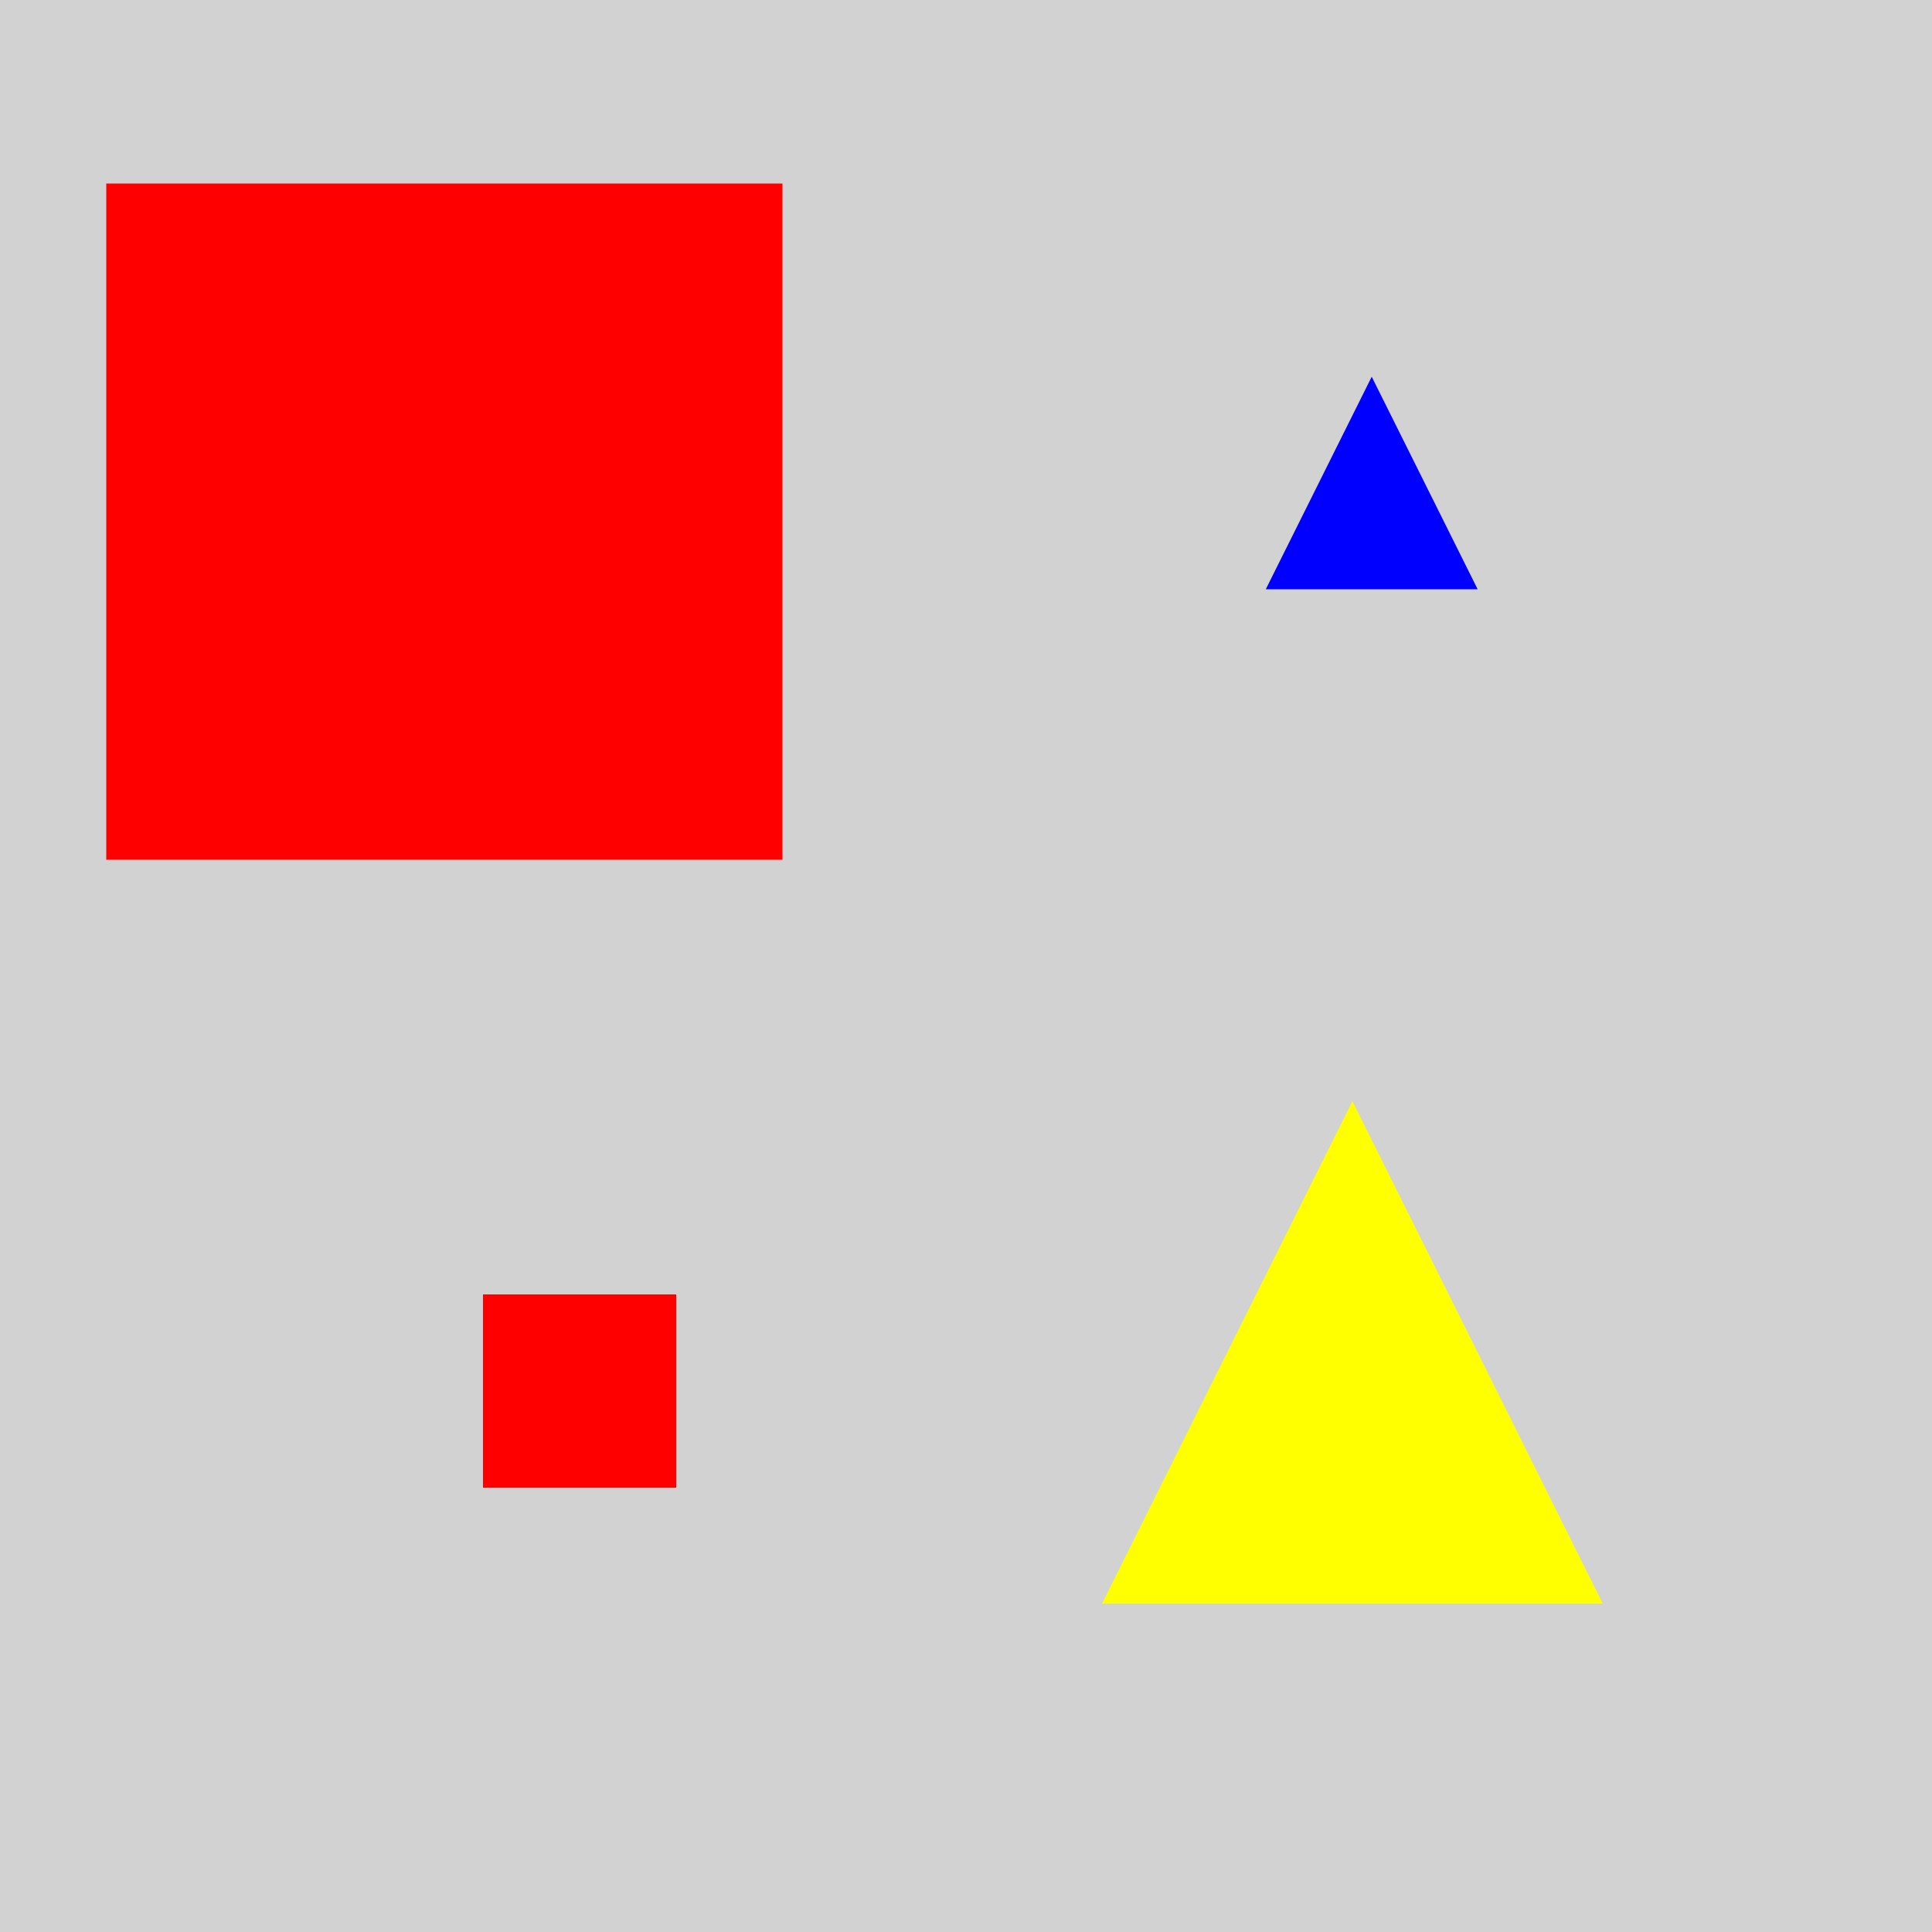 <?xml version="1.0" encoding="utf-8" ?>
<svg baseProfile="full" height="600" version="1.1" viewBox="0,0,100,100" width="600" xmlns="http://www.w3.org/2000/svg" xmlns:ev="http://www.w3.org/2001/xml-events" xmlns:xlink="http://www.w3.org/1999/xlink"><defs /><rect fill="rgb(210, 210, 210)" height="100" width="100" x="0" y="0" /><rect fill="rgb(255, 0, 0)" height="35.0" width="35.0" x="5.5" y="9.5" /><rect fill="rgb(255, 0, 0)" height="10.0" width="10.0" x="25.0" y="67.0" /><polygon fill="rgb(255, 255, 0)" points="70.0,57.0 57.041,83.0 82.959,83.0" /><polygon fill="rgb(0, 0, 255)" points="71.0,19.5 65.517,30.5 76.483,30.5" /></svg>